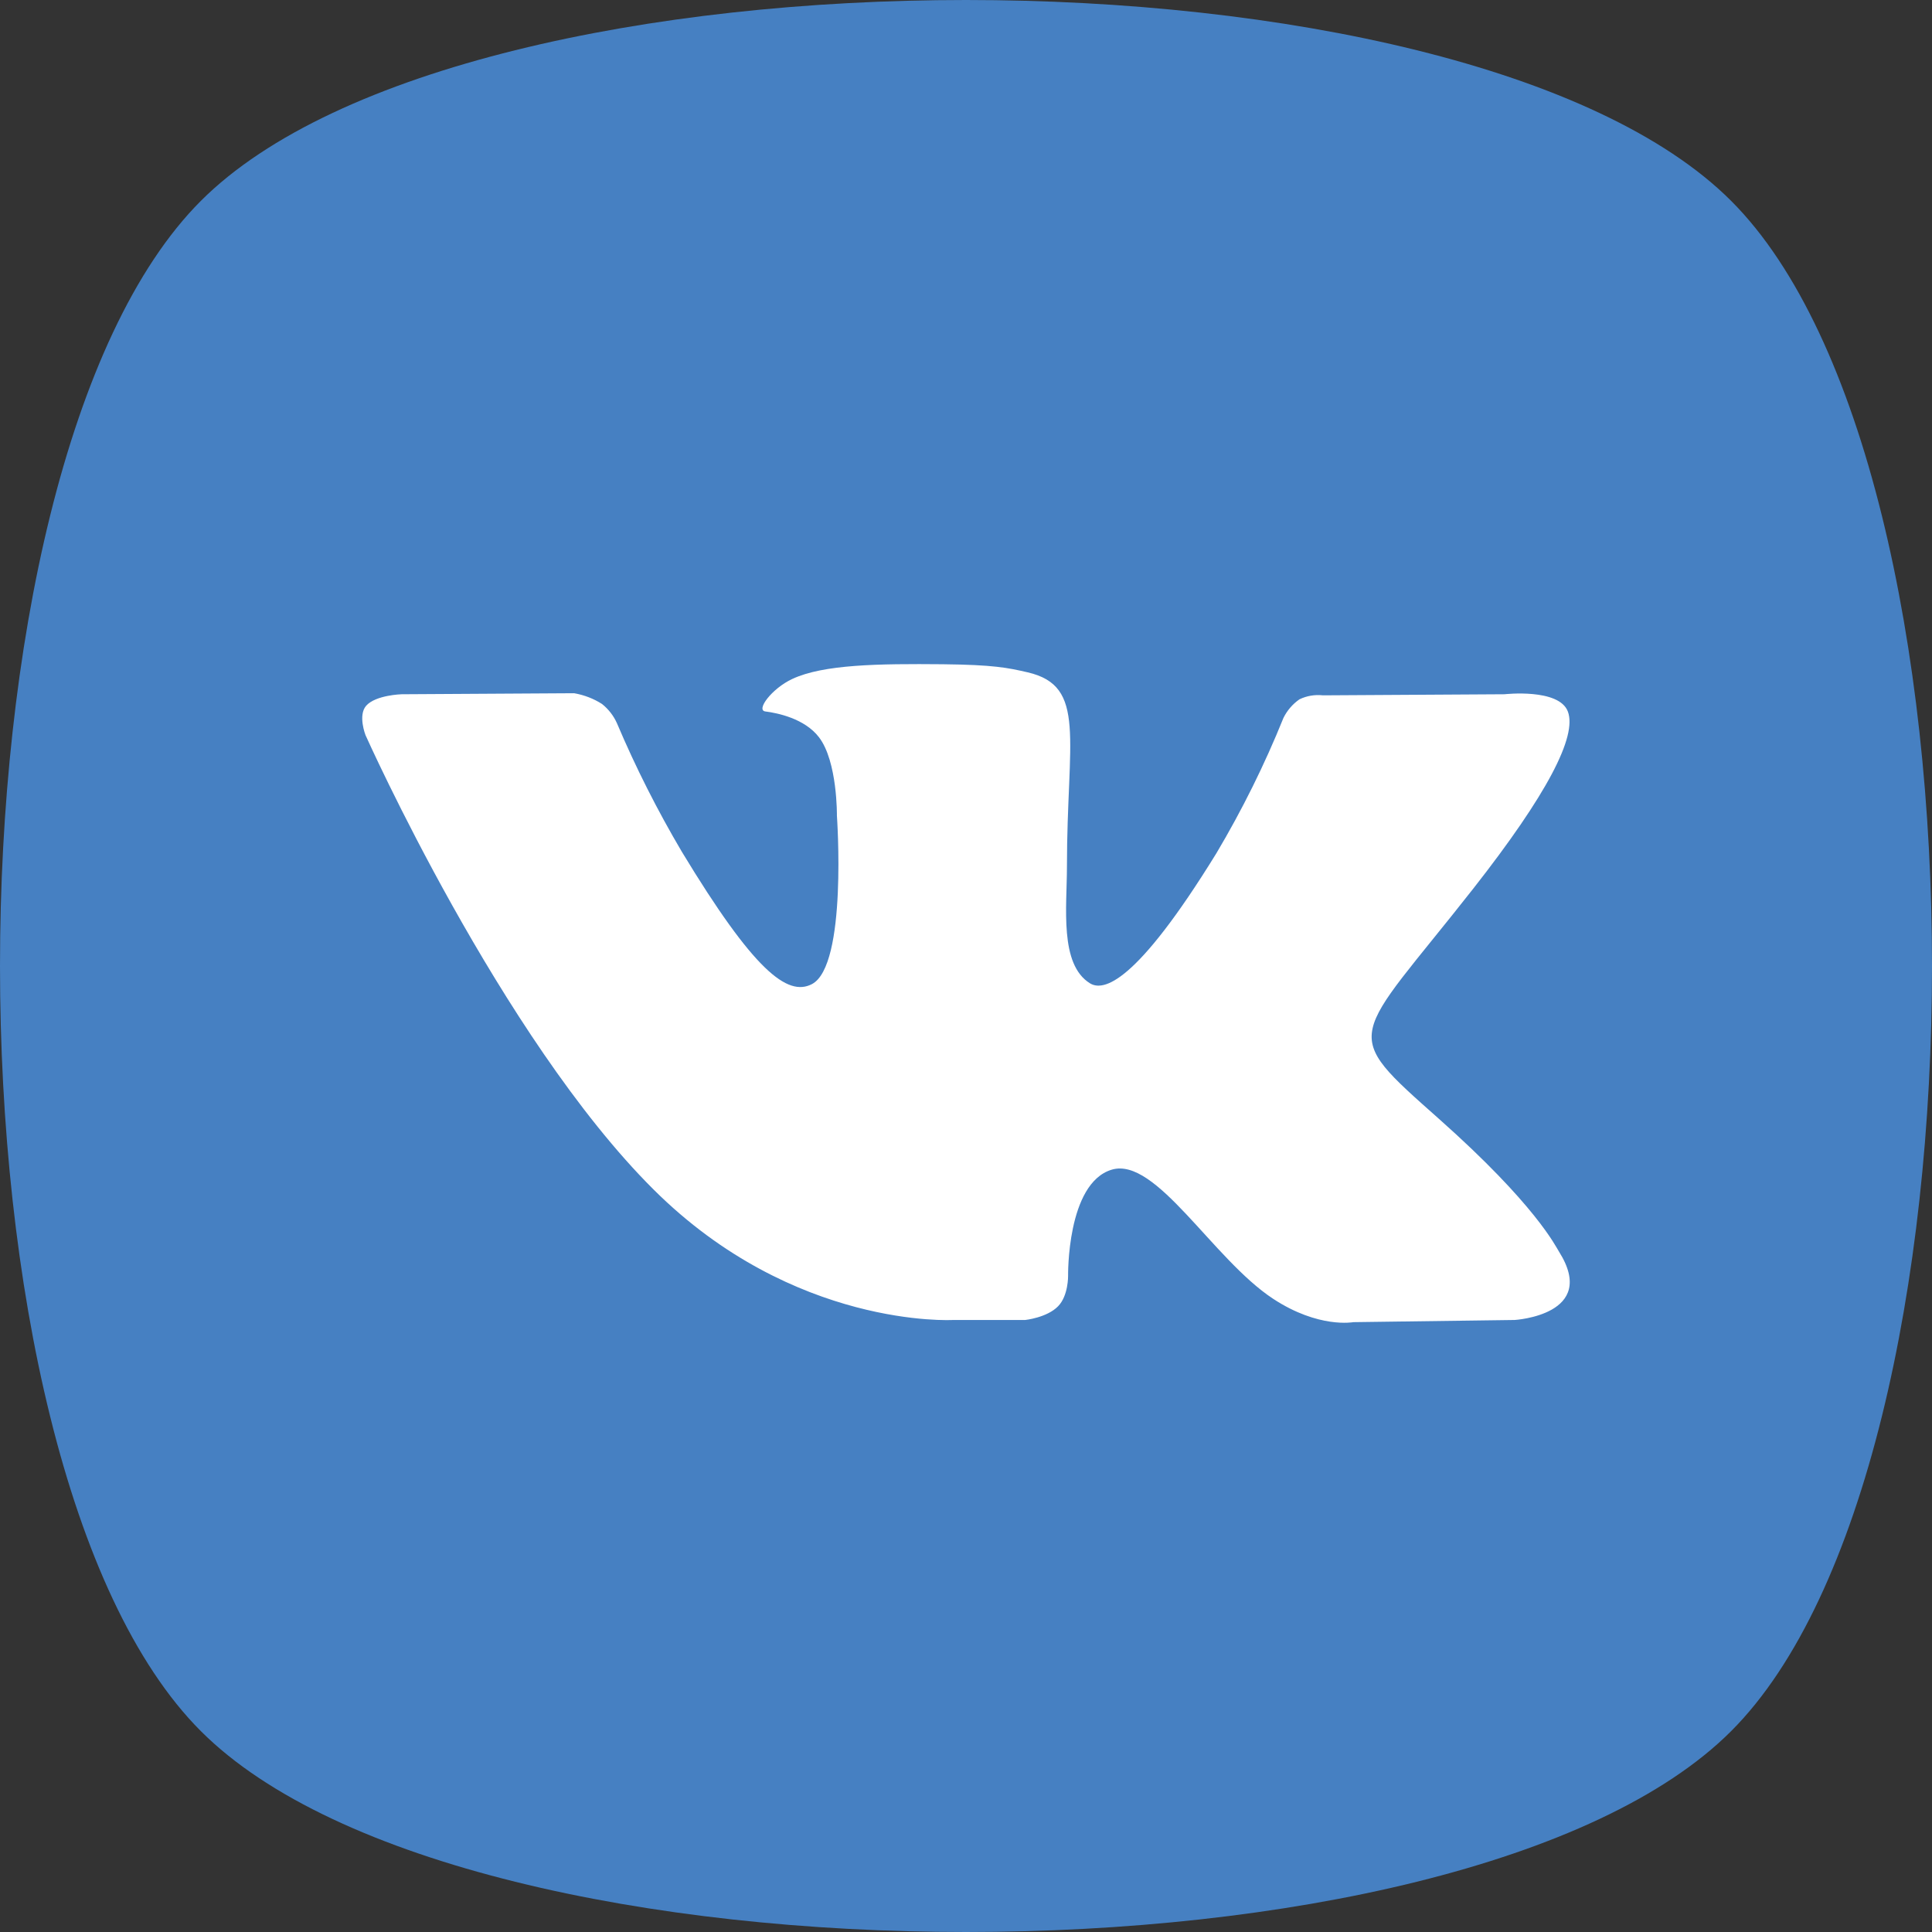 <svg width="32" height="32" viewBox="0 0 32 32" fill="none" xmlns="http://www.w3.org/2000/svg">
<rect x="0" y="0" width="32" height="32" fill="#333333" stroke="none"/>
<path d="M3.327 3.327C7.762 -1.109 24.238 -1.109 28.673 3.327C33.109 7.762 33.109 24.238 28.673 28.673C24.238 33.109 7.762 33.109 3.327 28.673C-1.109 24.238 -1.109 7.762 3.327 3.327Z" fill="#4680C2"/>
<path fill-rule="evenodd" clip-rule="evenodd" d="M15.786 21.863H16.981C16.981 21.863 17.342 21.825 17.526 21.635C17.696 21.461 17.691 21.133 17.691 21.133C17.691 21.133 17.667 19.6 18.412 19.374C19.146 19.151 20.088 20.856 21.087 21.512C21.842 22.008 22.416 21.899 22.416 21.899L25.087 21.863C25.087 21.863 26.484 21.781 25.822 20.731C25.767 20.645 25.435 19.954 23.836 18.534C22.161 17.047 22.385 17.288 24.403 14.717C25.631 13.151 26.122 12.196 25.969 11.786C25.823 11.396 24.919 11.499 24.919 11.499L21.912 11.517C21.778 11.502 21.643 11.525 21.523 11.583C21.409 11.662 21.318 11.769 21.258 11.891C20.946 12.664 20.575 13.413 20.147 14.133C18.808 16.307 18.273 16.422 18.054 16.287C17.544 15.972 17.672 15.023 17.672 14.349C17.672 12.242 18.006 11.363 17.021 11.136C16.694 11.06 16.453 11.011 15.617 11.002C14.544 10.992 13.636 11.005 13.122 11.246C12.78 11.406 12.516 11.764 12.677 11.784C12.875 11.809 13.326 11.9 13.564 12.21C13.873 12.611 13.862 13.512 13.862 13.512C13.862 13.512 14.039 15.992 13.448 16.3C13.043 16.511 12.487 16.08 11.293 14.107C10.888 13.421 10.529 12.711 10.219 11.98C10.164 11.856 10.079 11.746 9.971 11.66C9.832 11.571 9.675 11.511 9.51 11.482L6.652 11.499C6.652 11.499 6.223 11.511 6.065 11.689C5.925 11.848 6.054 12.176 6.054 12.176C6.054 12.176 8.291 17.18 10.825 19.702C13.148 22.015 15.786 21.863 15.786 21.863L15.786 21.863Z" fill="white"/>
</svg>
